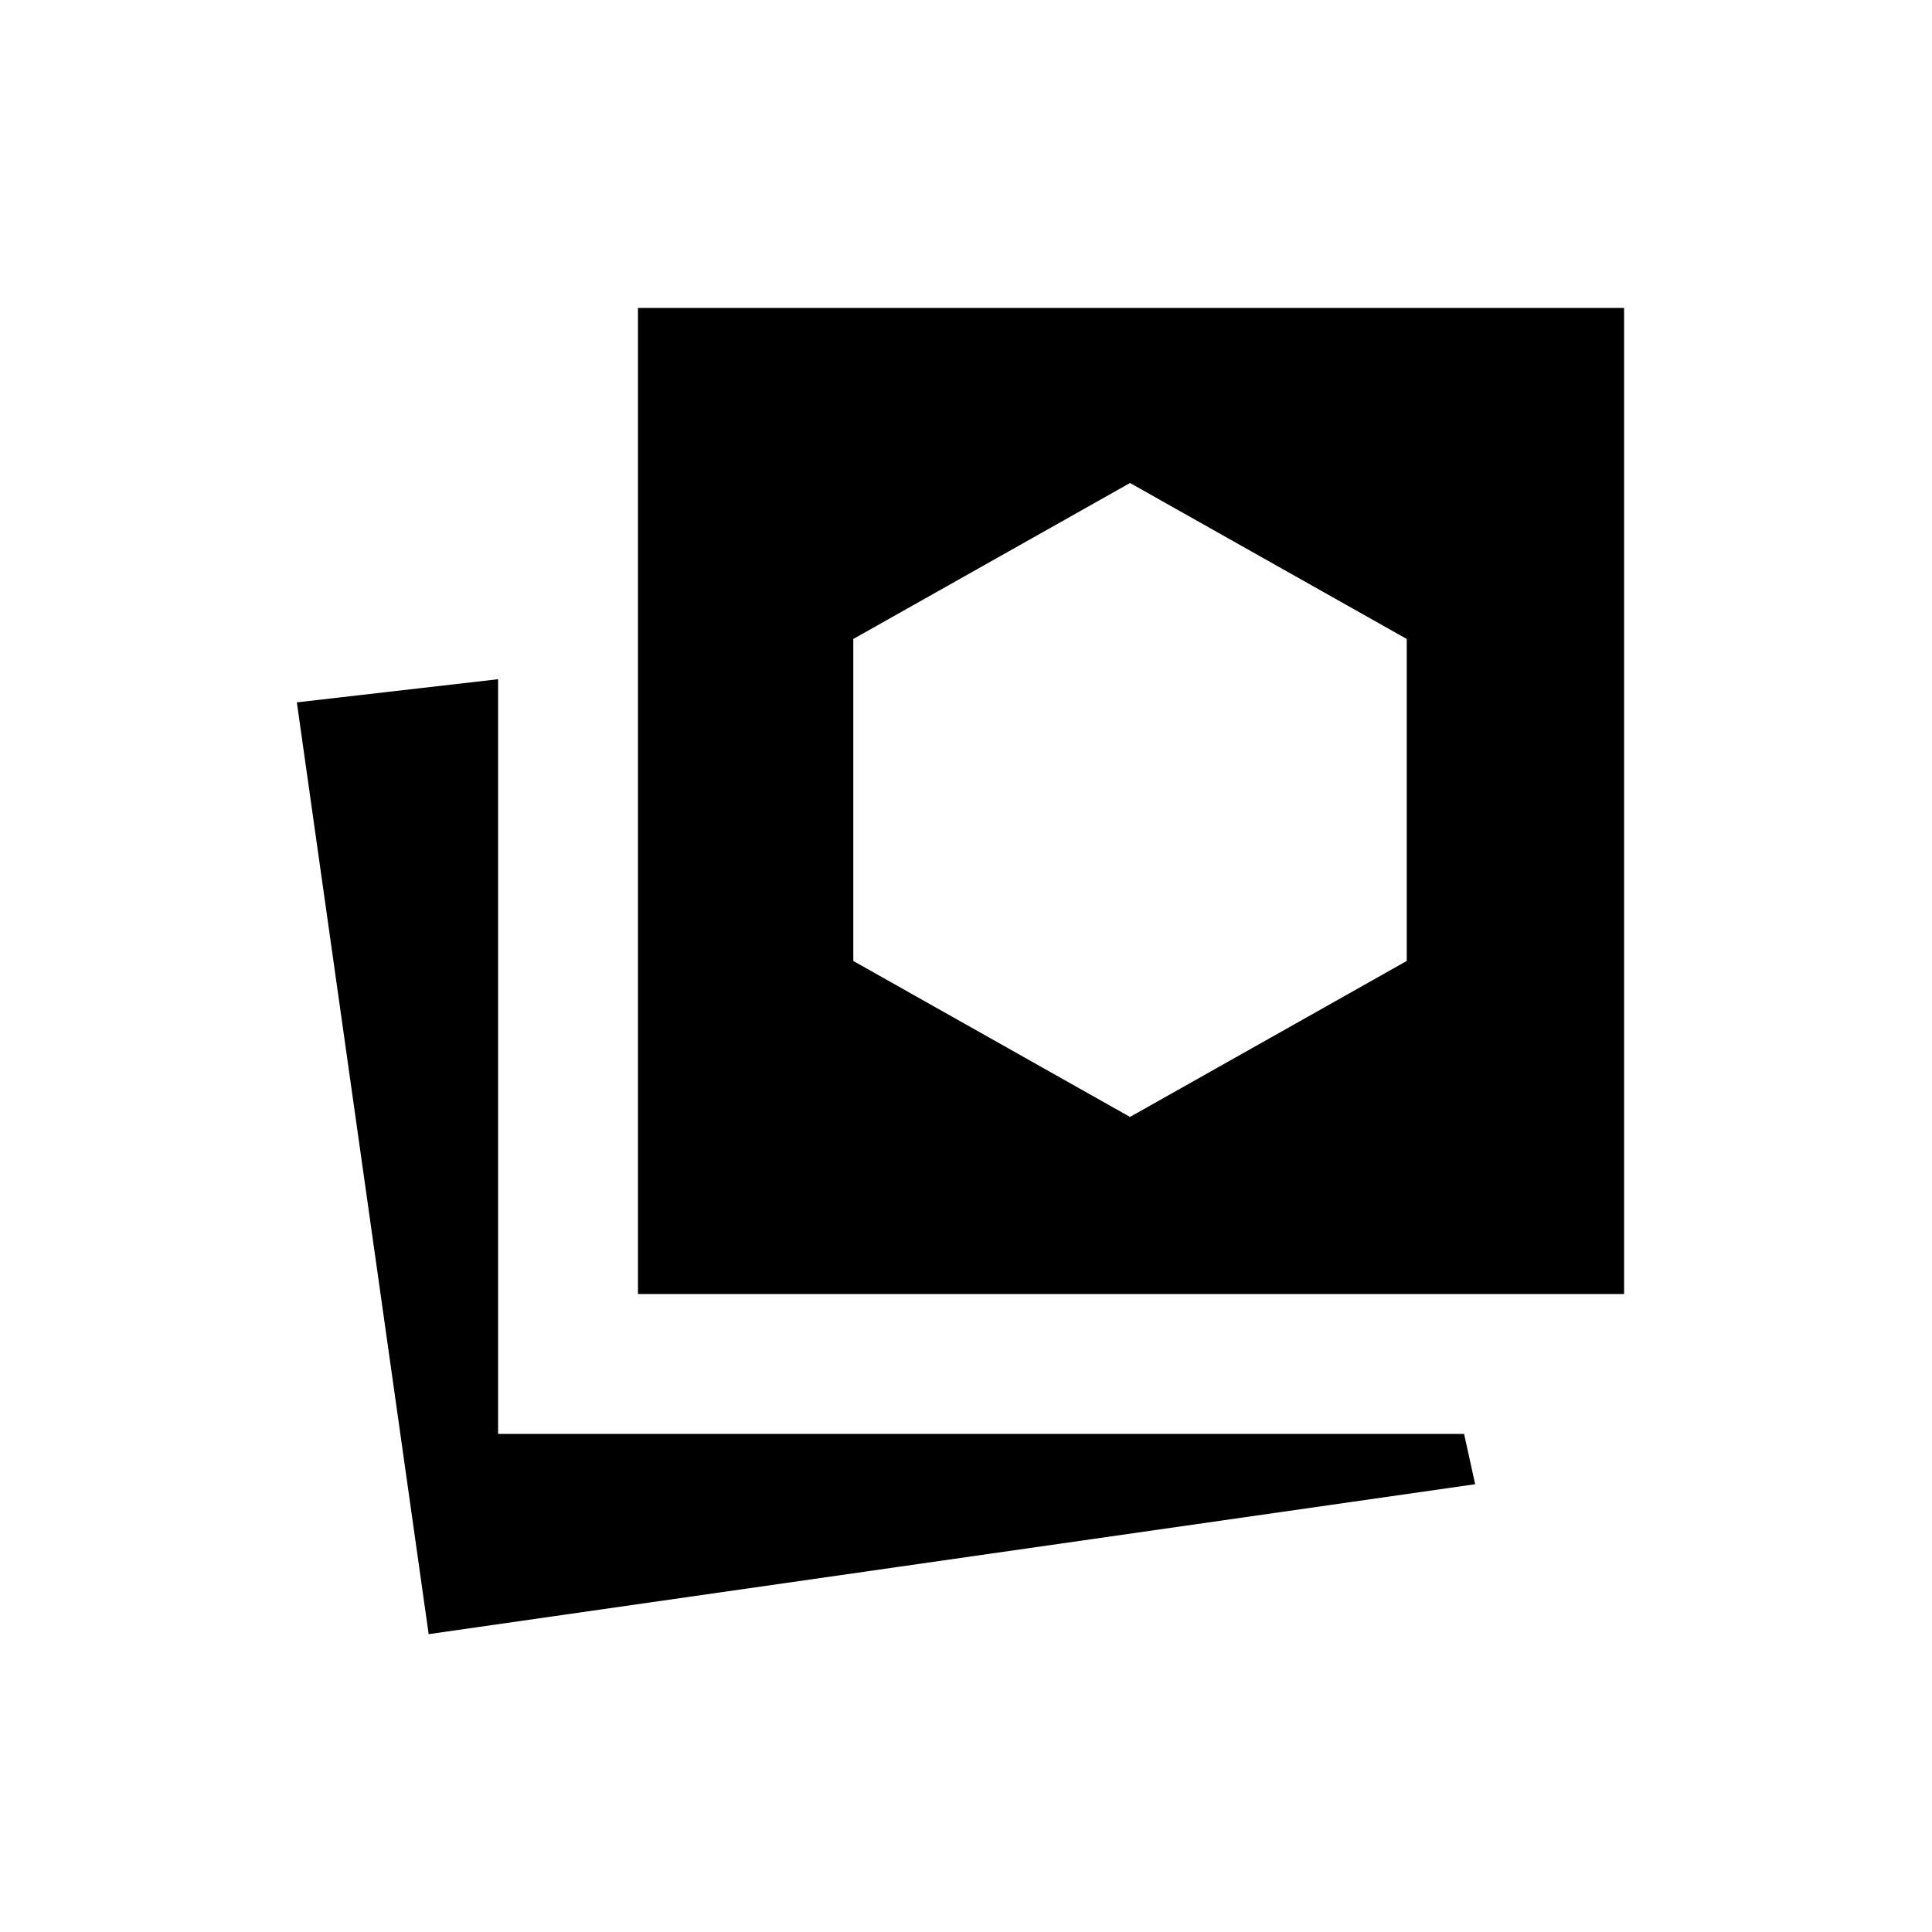 <svg xmlns="http://www.w3.org/2000/svg" height="20" viewBox="0 -960 960 960" width="20"><path d="M561.5-405 699-482.5v-160L561.5-720 424-642.5v160L561.5-405ZM213-148l-65.5-463 100-11.5v375h480l5.5 25L213-148Zm104-169v-490h490v490H317Z"/></svg>